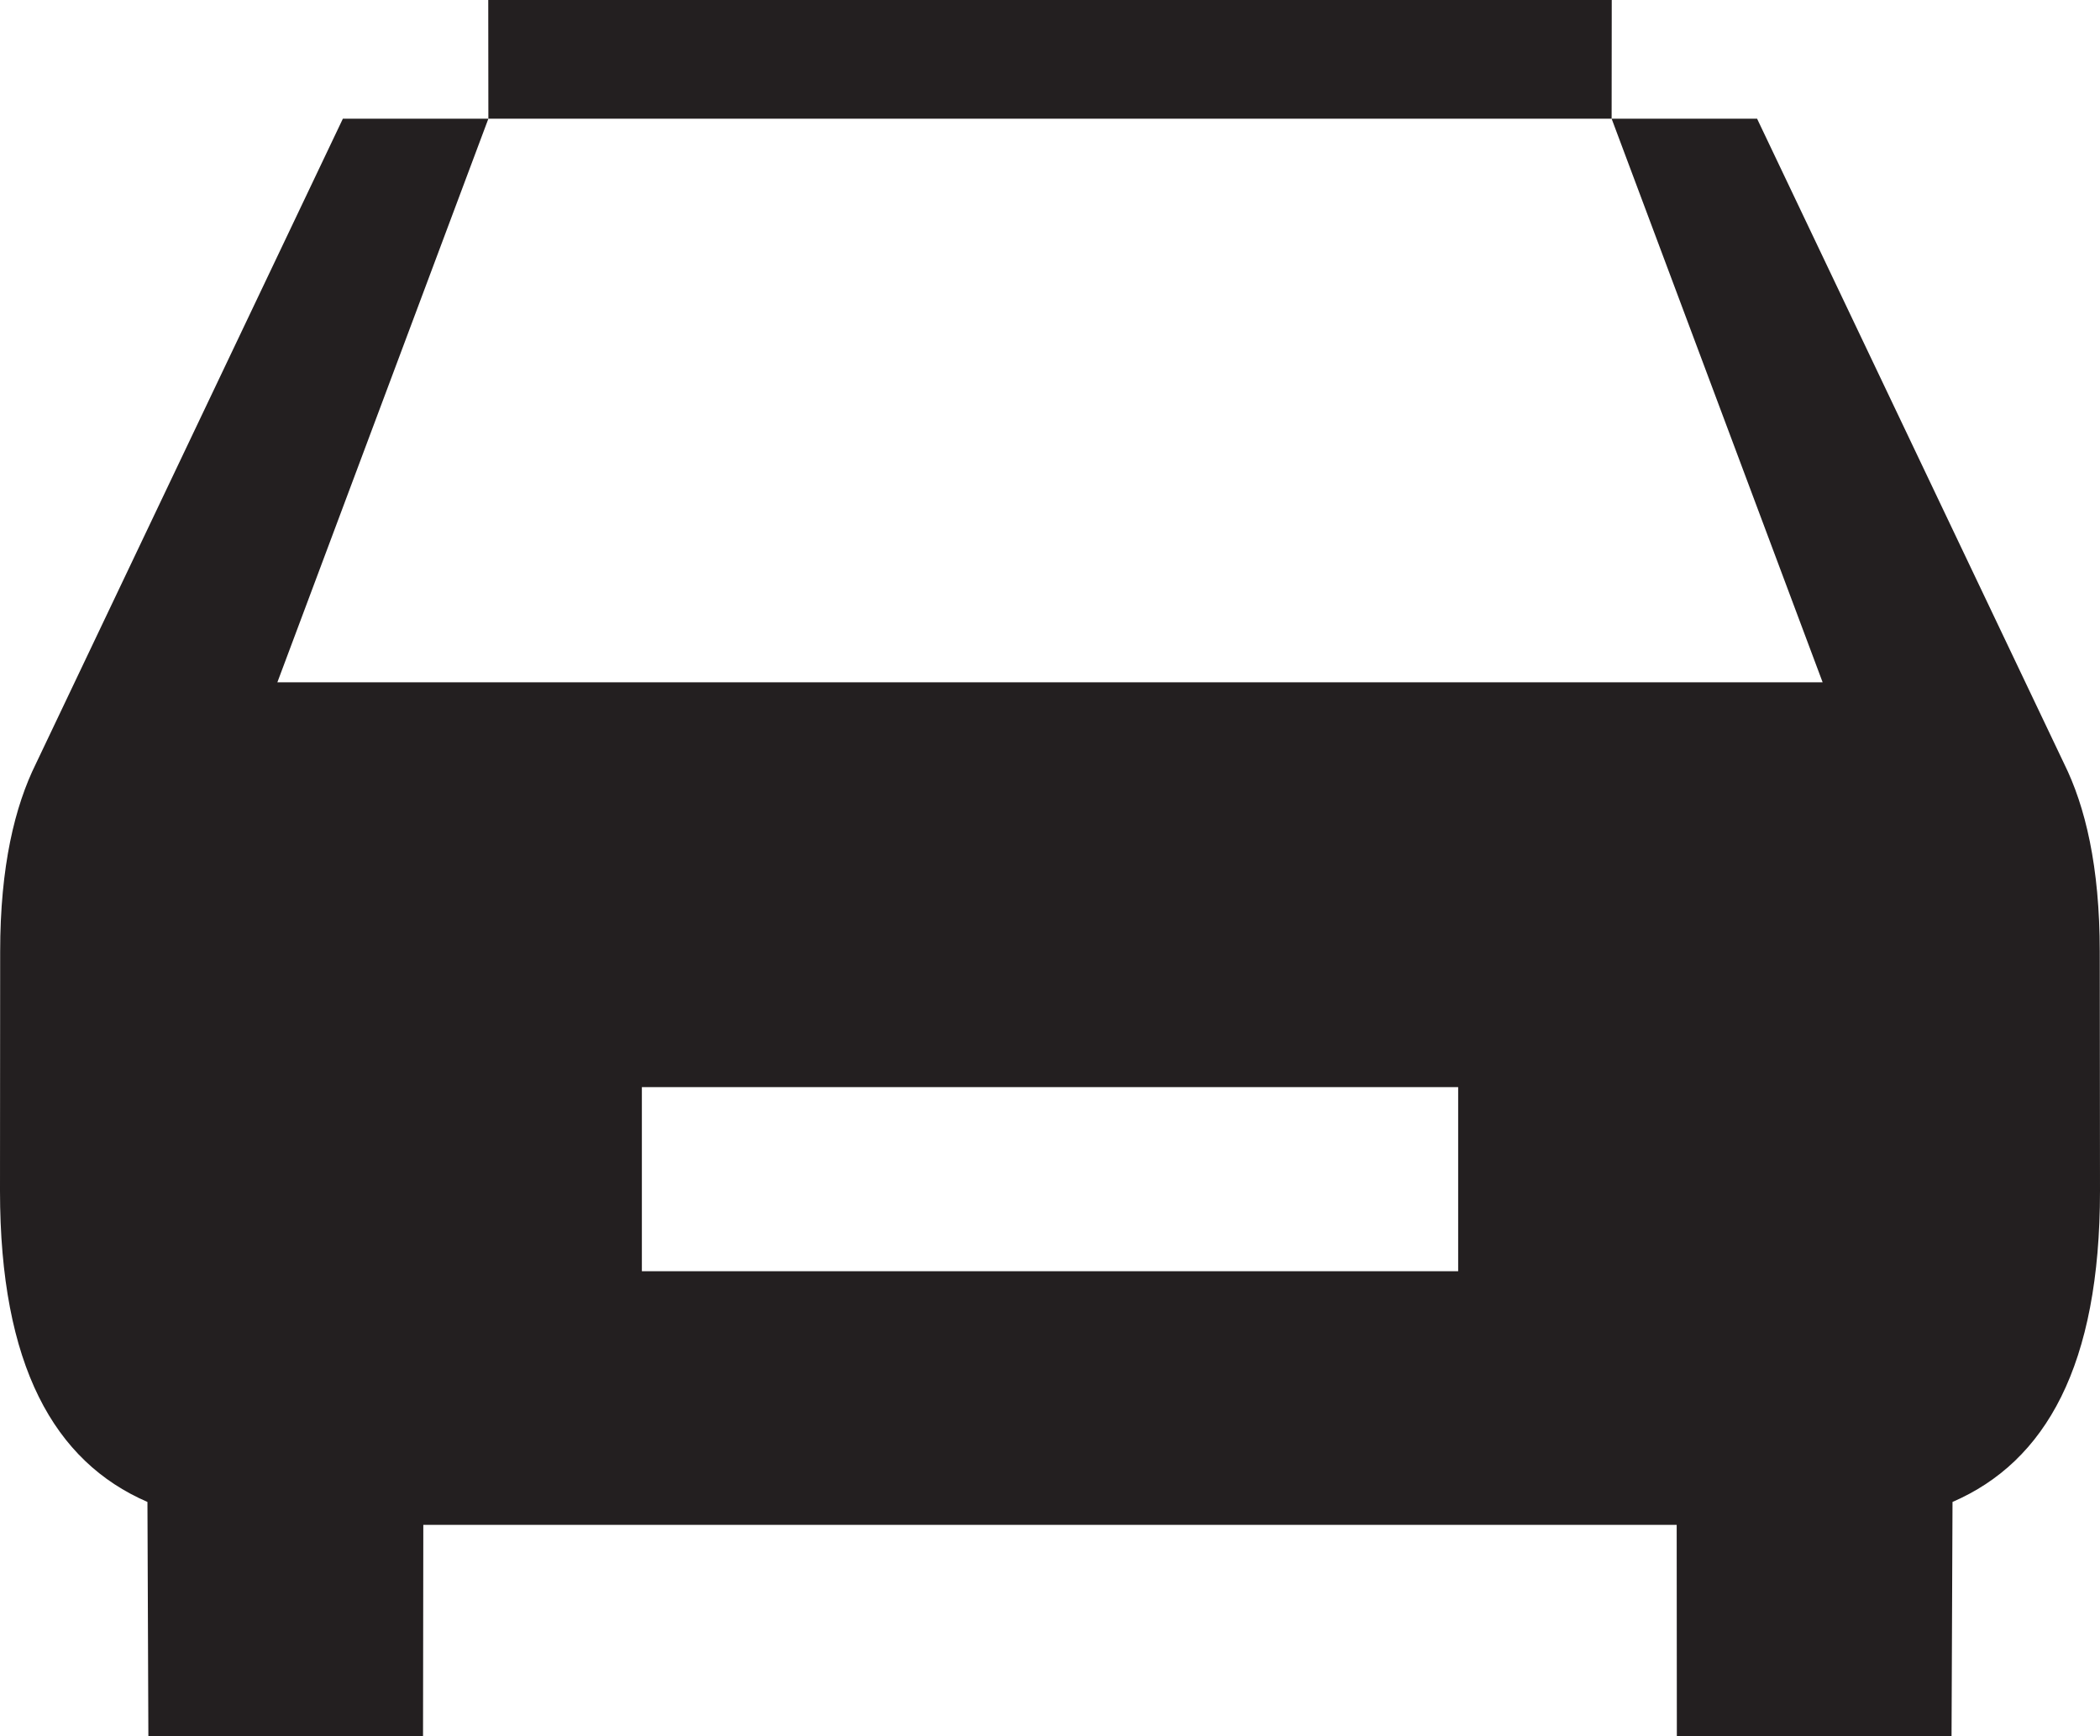 <?xml version="1.0" encoding="utf-8"?>
<!-- Generator: Adobe Illustrator 16.0.0, SVG Export Plug-In . SVG Version: 6.00 Build 0)  -->
<!DOCTYPE svg PUBLIC "-//W3C//DTD SVG 1.1 Tiny//EN" "http://www.w3.org/Graphics/SVG/1.1/DTD/svg11-tiny.dtd">
<svg version="1.1" baseProfile="tiny" id="Layer_1" xmlns="http://www.w3.org/2000/svg" xmlns:xlink="http://www.w3.org/1999/xlink"
	 x="0px" y="0px" width="52px" height="43px" viewBox="0 0 52 43" xml:space="preserve">
<g>
	<path fill="#231F20" d="M51.994,23.571c0-2.123-0.362-3.606-0.883-4.659L43.509,2.94h-3.602l5.225,13.958H6.868L12.093,2.94H8.49
		L0.89,18.912c-0.521,1.053-0.886,2.537-0.886,4.659L0,29.491c0,4.327,1.343,6.707,3.651,7.706L3.674,43h6.801l0.007-5.235h15.702
		h15.334L41.522,43h6.802l0.024-5.803C50.656,36.198,52,33.818,52,29.491L51.994,23.571z M36.106,31.483H15.894v-4.559h20.213
		V31.483z"/>
	<polygon fill="#231F20" points="39.91,0 12.09,0 12.093,2.94 39.907,2.94 	"/>
</g>
</svg>

